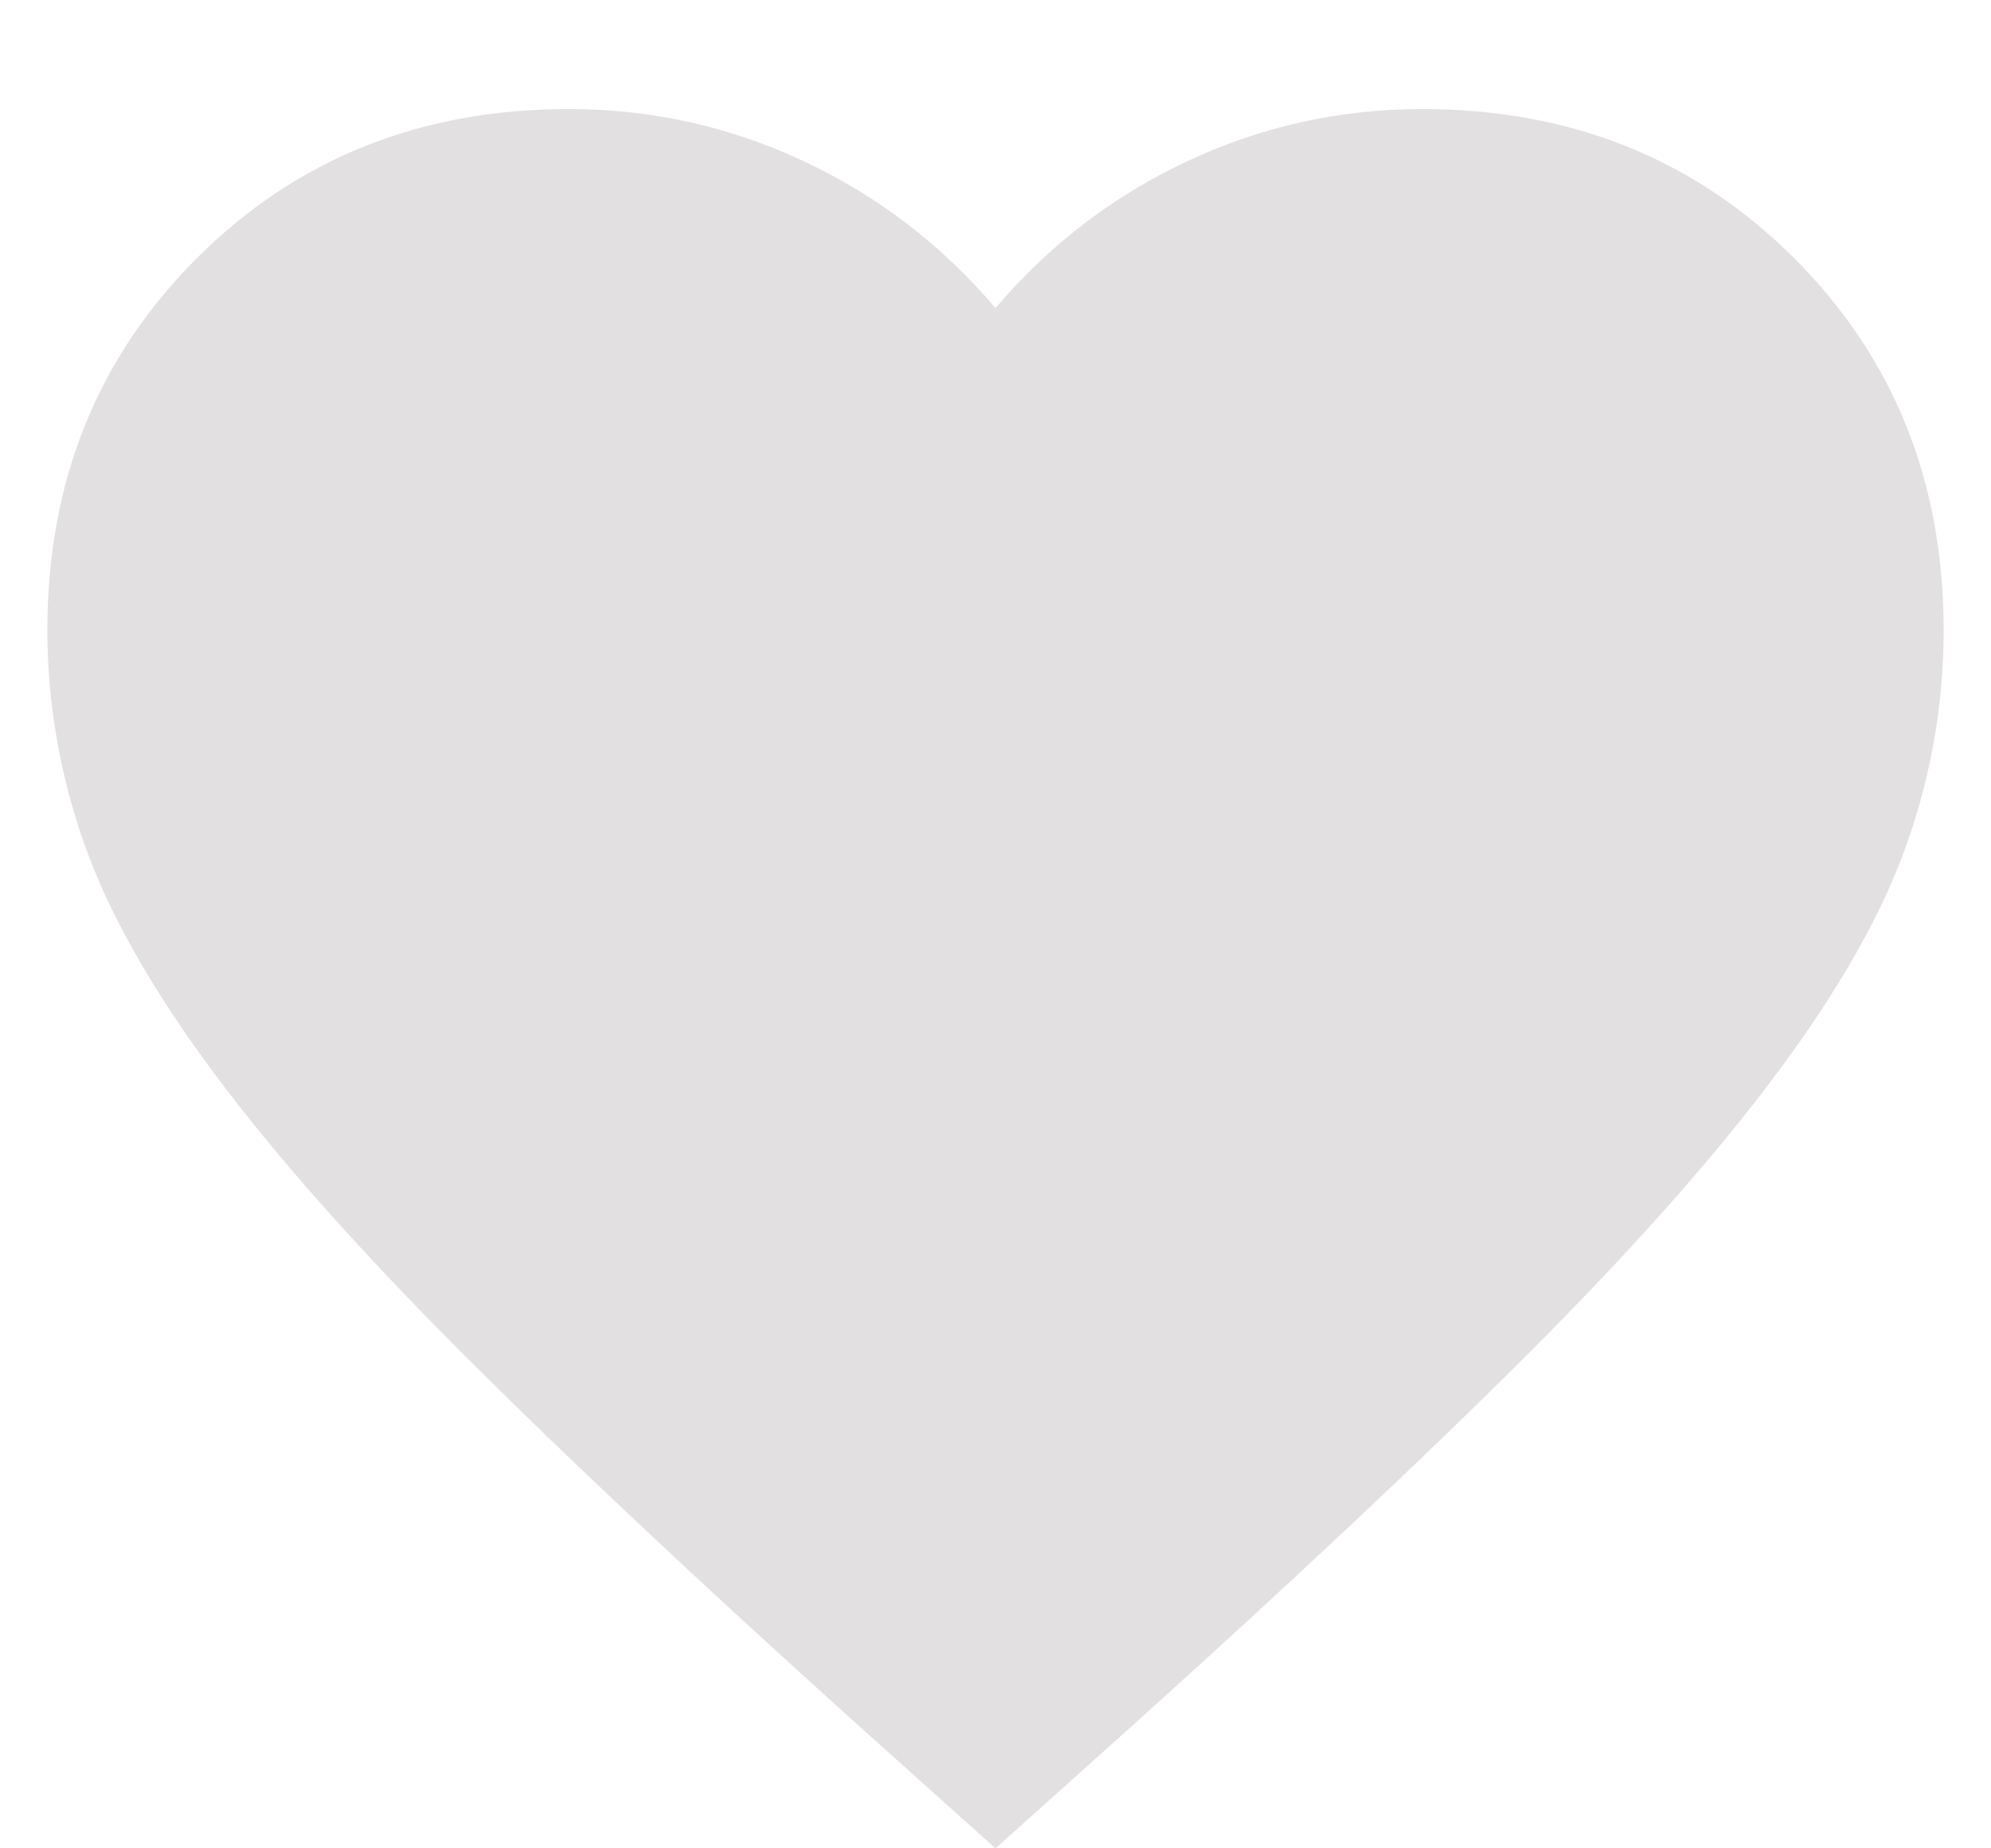 <svg width="14" height="13" viewBox="0 0 14 13" fill="none" xmlns="http://www.w3.org/2000/svg">
<path d="M7 13L6.033 12.133C4.911 11.122 3.983 10.25 3.25 9.517C2.517 8.783 1.933 8.125 1.5 7.541C1.067 6.958 0.764 6.422 0.592 5.933C0.42 5.444 0.334 4.944 0.333 4.433C0.333 3.389 0.683 2.517 1.383 1.817C2.083 1.117 2.956 0.767 4 0.767C4.578 0.767 5.128 0.889 5.65 1.133C6.172 1.378 6.622 1.722 7 2.167C7.378 1.722 7.828 1.378 8.35 1.133C8.872 0.889 9.422 0.767 10 0.767C11.044 0.767 11.917 1.117 12.617 1.817C13.317 2.517 13.667 3.389 13.667 4.433C13.667 4.944 13.581 5.444 13.409 5.933C13.237 6.422 12.934 6.958 12.5 7.541C12.067 8.125 11.483 8.783 10.75 9.517C10.017 10.25 9.089 11.122 7.967 12.133L7 13Z" fill="#E2E0E0"/>
</svg>
